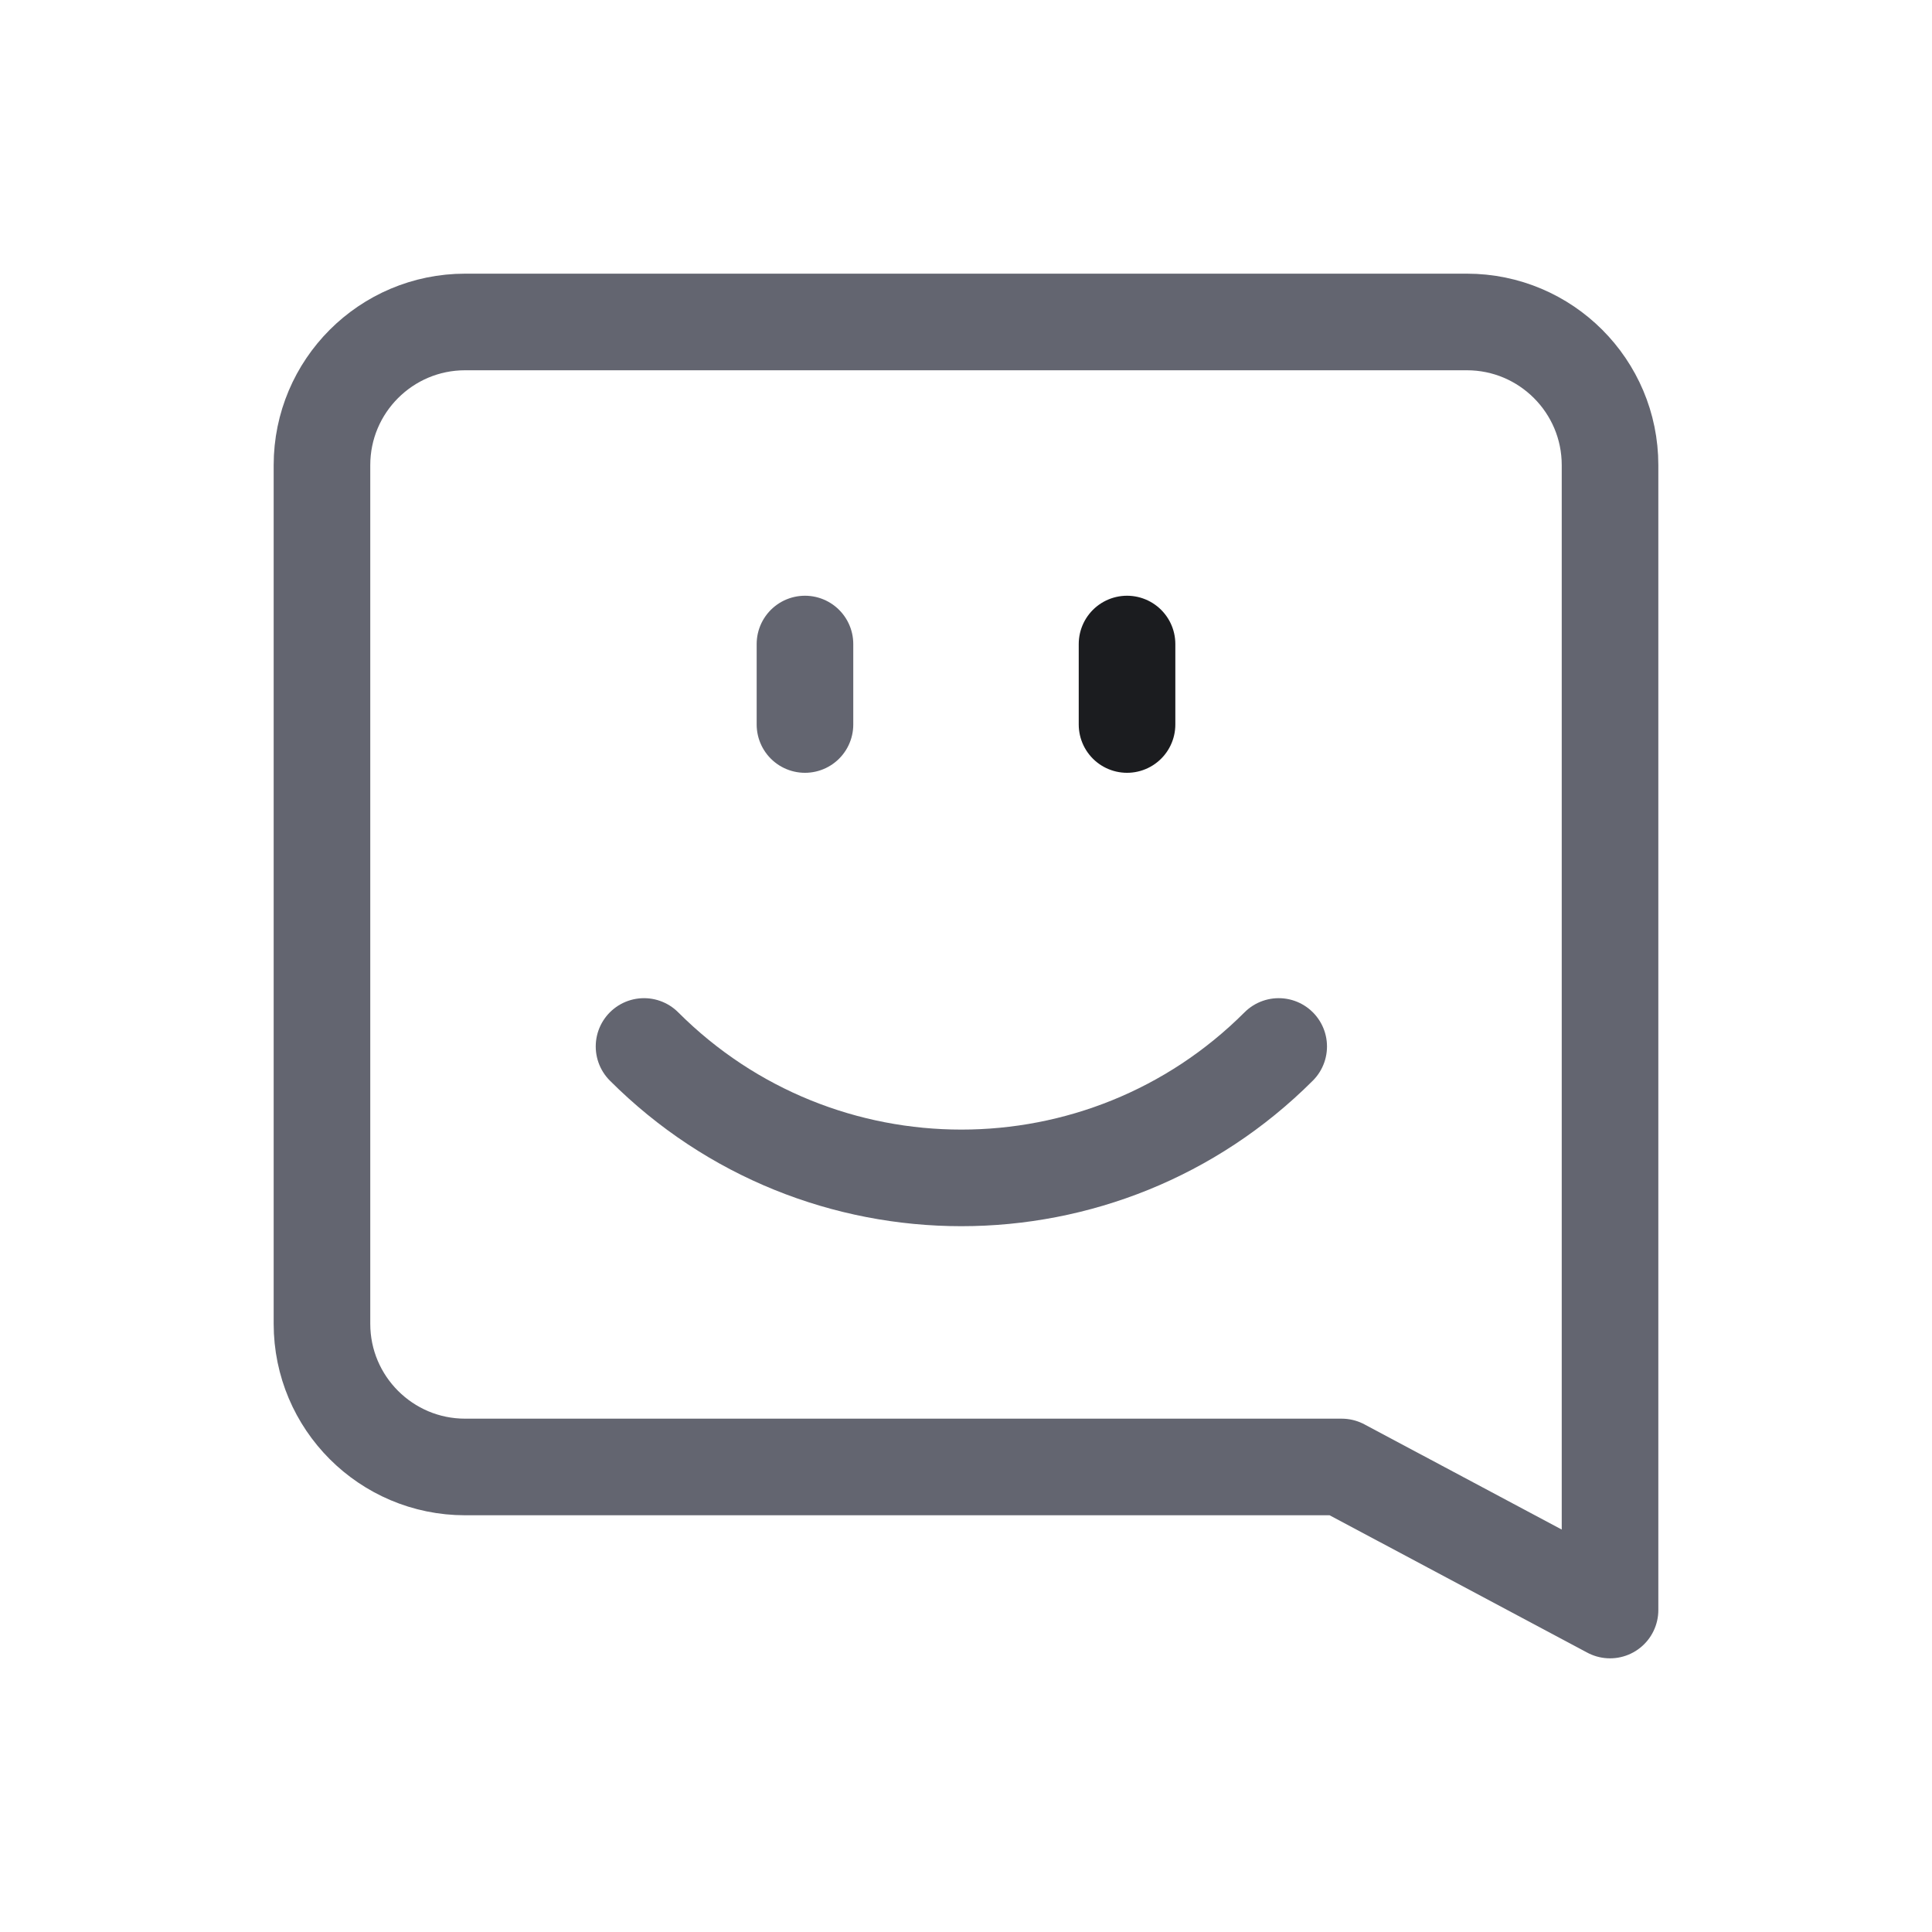 <svg width="20" height="20" viewBox="0 0 20 20" fill="none" xmlns="http://www.w3.org/2000/svg">
<path fill-rule="evenodd" clip-rule="evenodd" d="M16.667 16.667V4.815C16.667 3.997 16.003 3.333 15.185 3.333H4.815C3.997 3.333 3.333 3.997 3.333 4.815V13.704C3.333 14.522 3.997 15.186 4.815 15.186H13.889L16.667 16.667Z" stroke="#636570" stroke-linecap="round" stroke-linejoin="round"/>
<path d="M13.237 10.833C11.423 12.647 8.481 12.647 6.667 10.833" stroke="#636570" stroke-linecap="round" stroke-linejoin="round"/>
<path d="M8.333 6.667V7.5" stroke="#636570" stroke-linecap="round" stroke-linejoin="round"/>
<path d="M11.667 6.667V7.5" stroke="#1B1C1F" stroke-linecap="round" stroke-linejoin="round"/>
</svg>
